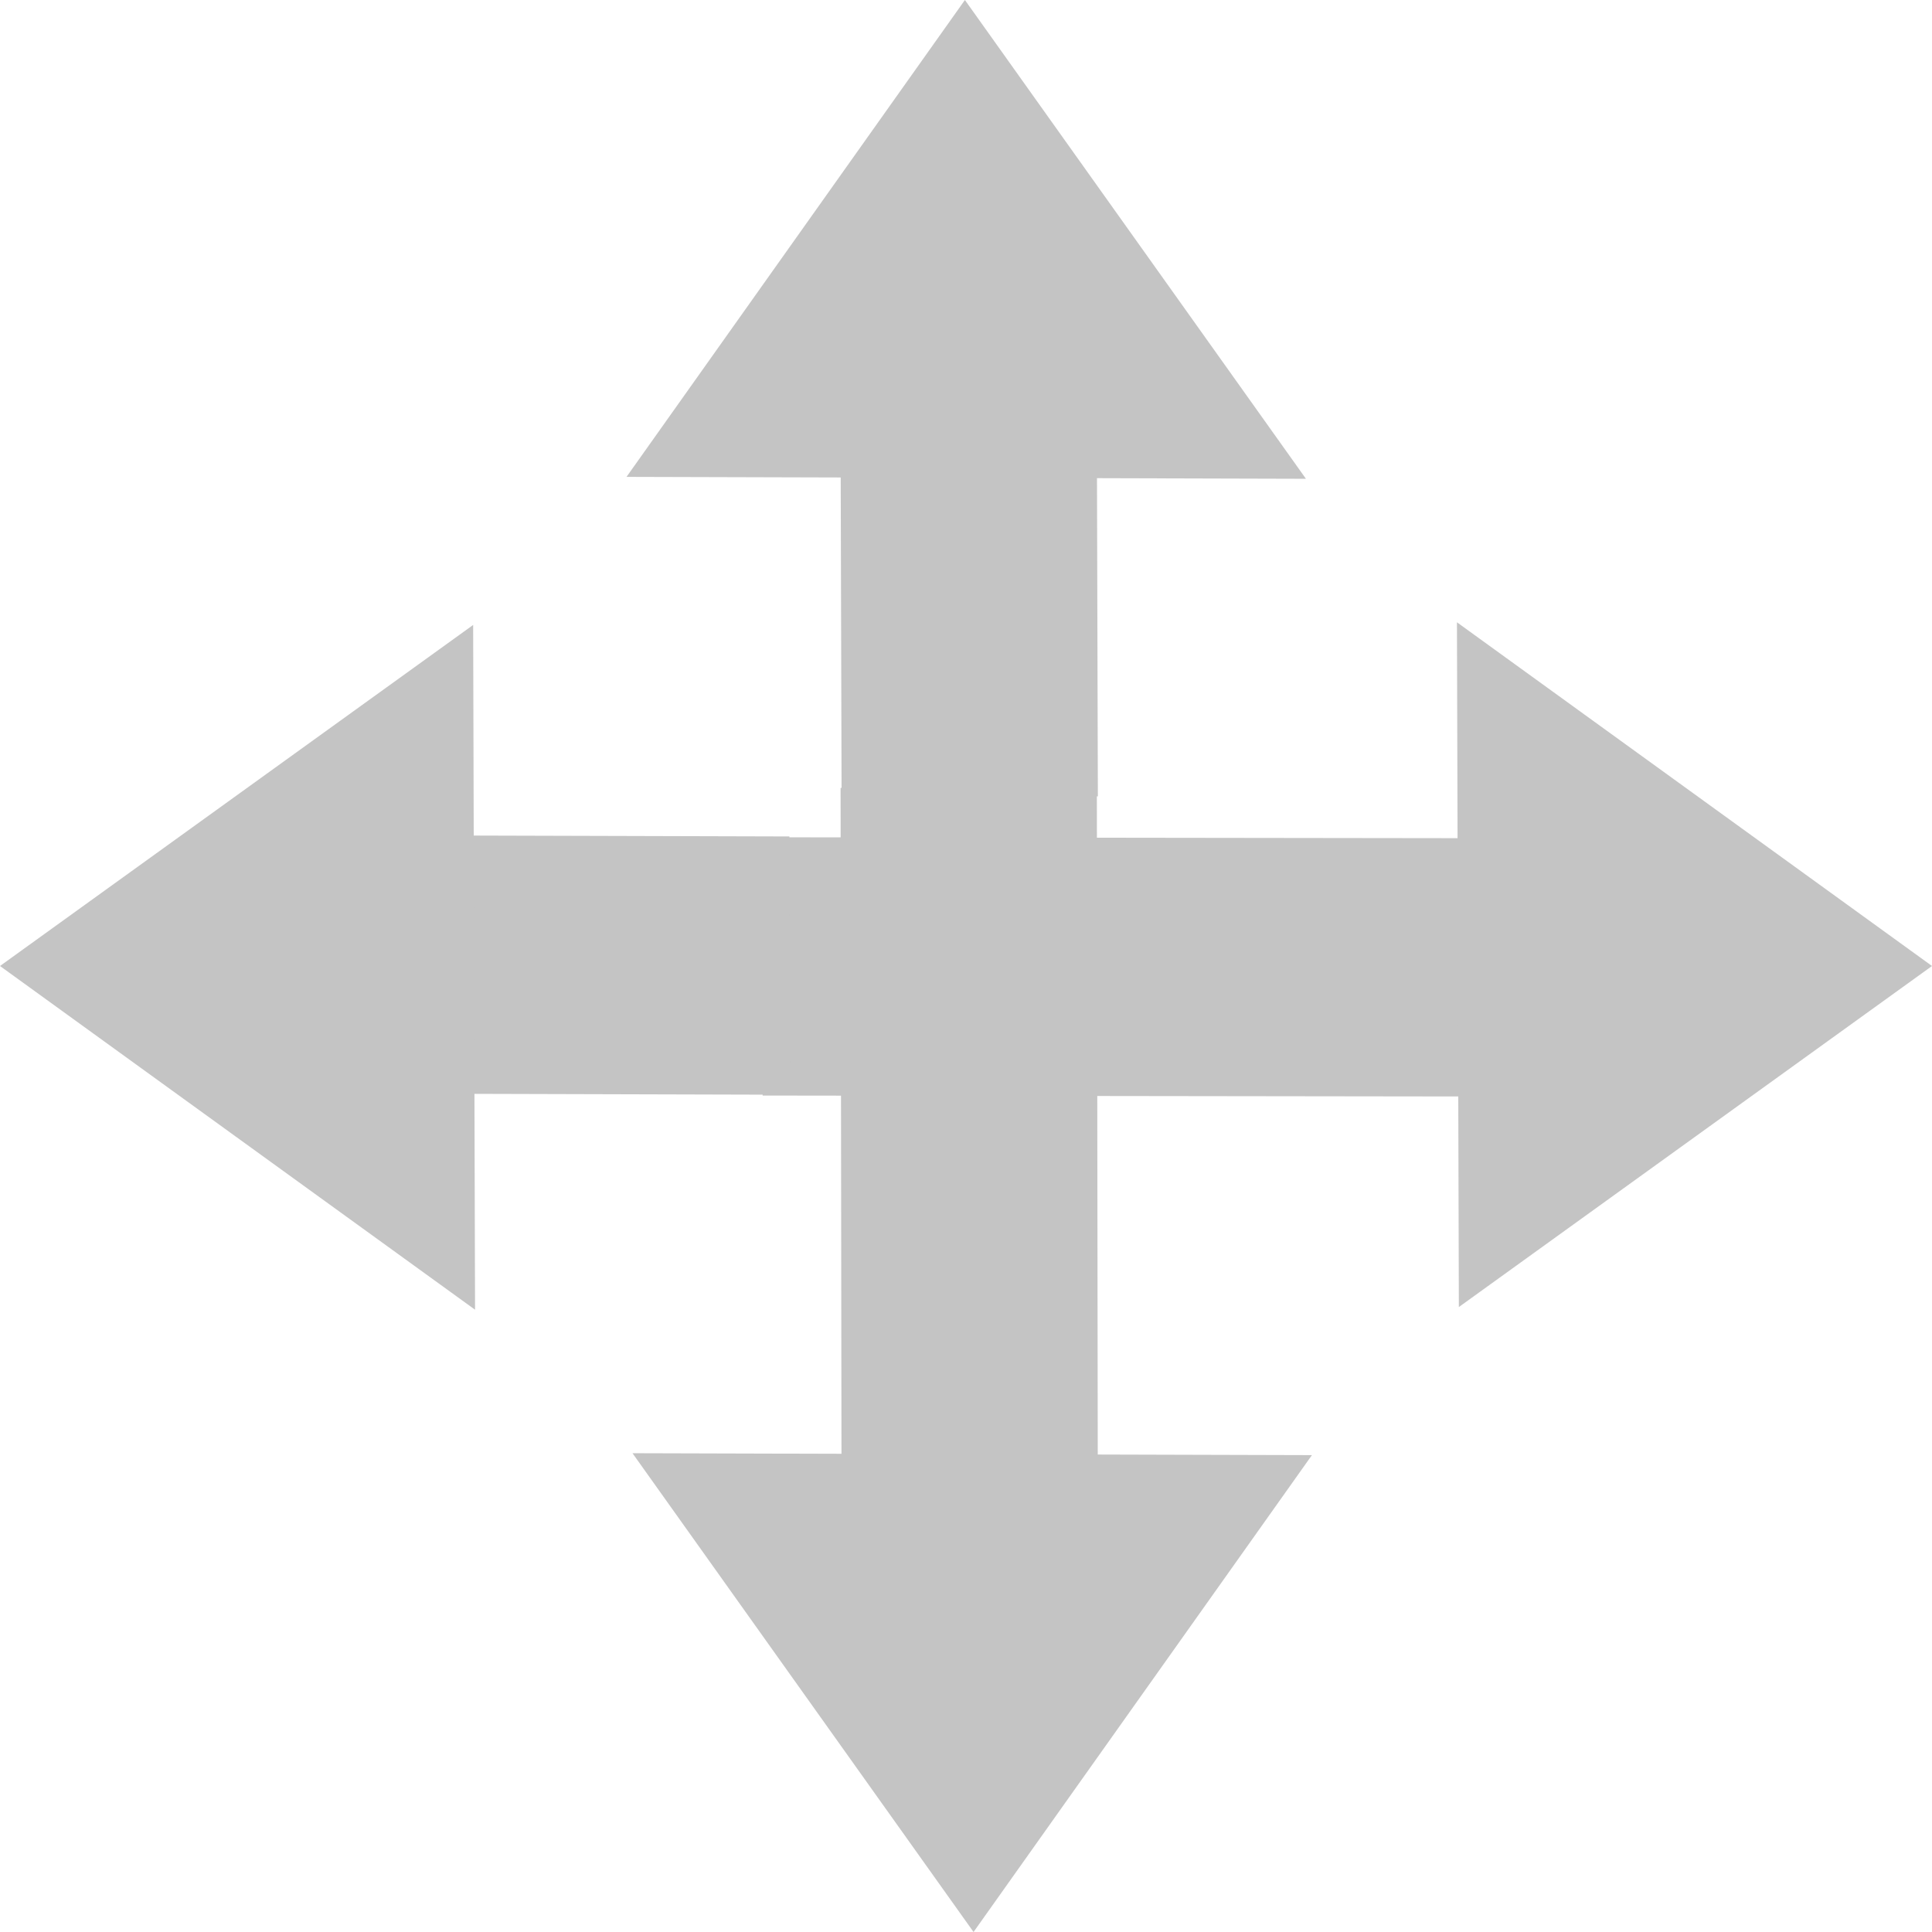 <svg width="300" height="300" viewBox="0 0 300 300" fill="none" xmlns="http://www.w3.org/2000/svg">
<path d="M170.476 123.653L130.681 123.541L130.538 71.975L170.333 72.087L170.476 123.653Z" fill="#C4C4C4"/>
<path d="M149.83 0L202.785 74.345L97.286 74.048L123.558 37.024L149.83 0Z" fill="#C4C4C4"/>
<path d="M118.425 170.117L118.314 130.01L228.478 130.154L228.589 170.262L118.425 170.117Z" fill="#C4C4C4"/>
<path d="M300 150L226.53 202.957L226.235 96.629L300 150Z" fill="#C4C4C4"/>
<path d="M130.525 122.347L170.319 122.459L170.462 228.026L130.668 227.913L130.525 122.347Z" fill="#C4C4C4"/>
<path d="M151.171 300L98.215 225.655L203.714 225.952L151.171 300Z" fill="#C4C4C4"/>
<path d="M122.575 129.883L122.686 169.99L71.522 169.846L71.41 129.739L122.575 129.883Z" fill="#C4C4C4"/>
<path d="M0 150L73.47 97.043L73.765 203.372L0 150Z" fill="#C4C4C4"/>
</svg>
